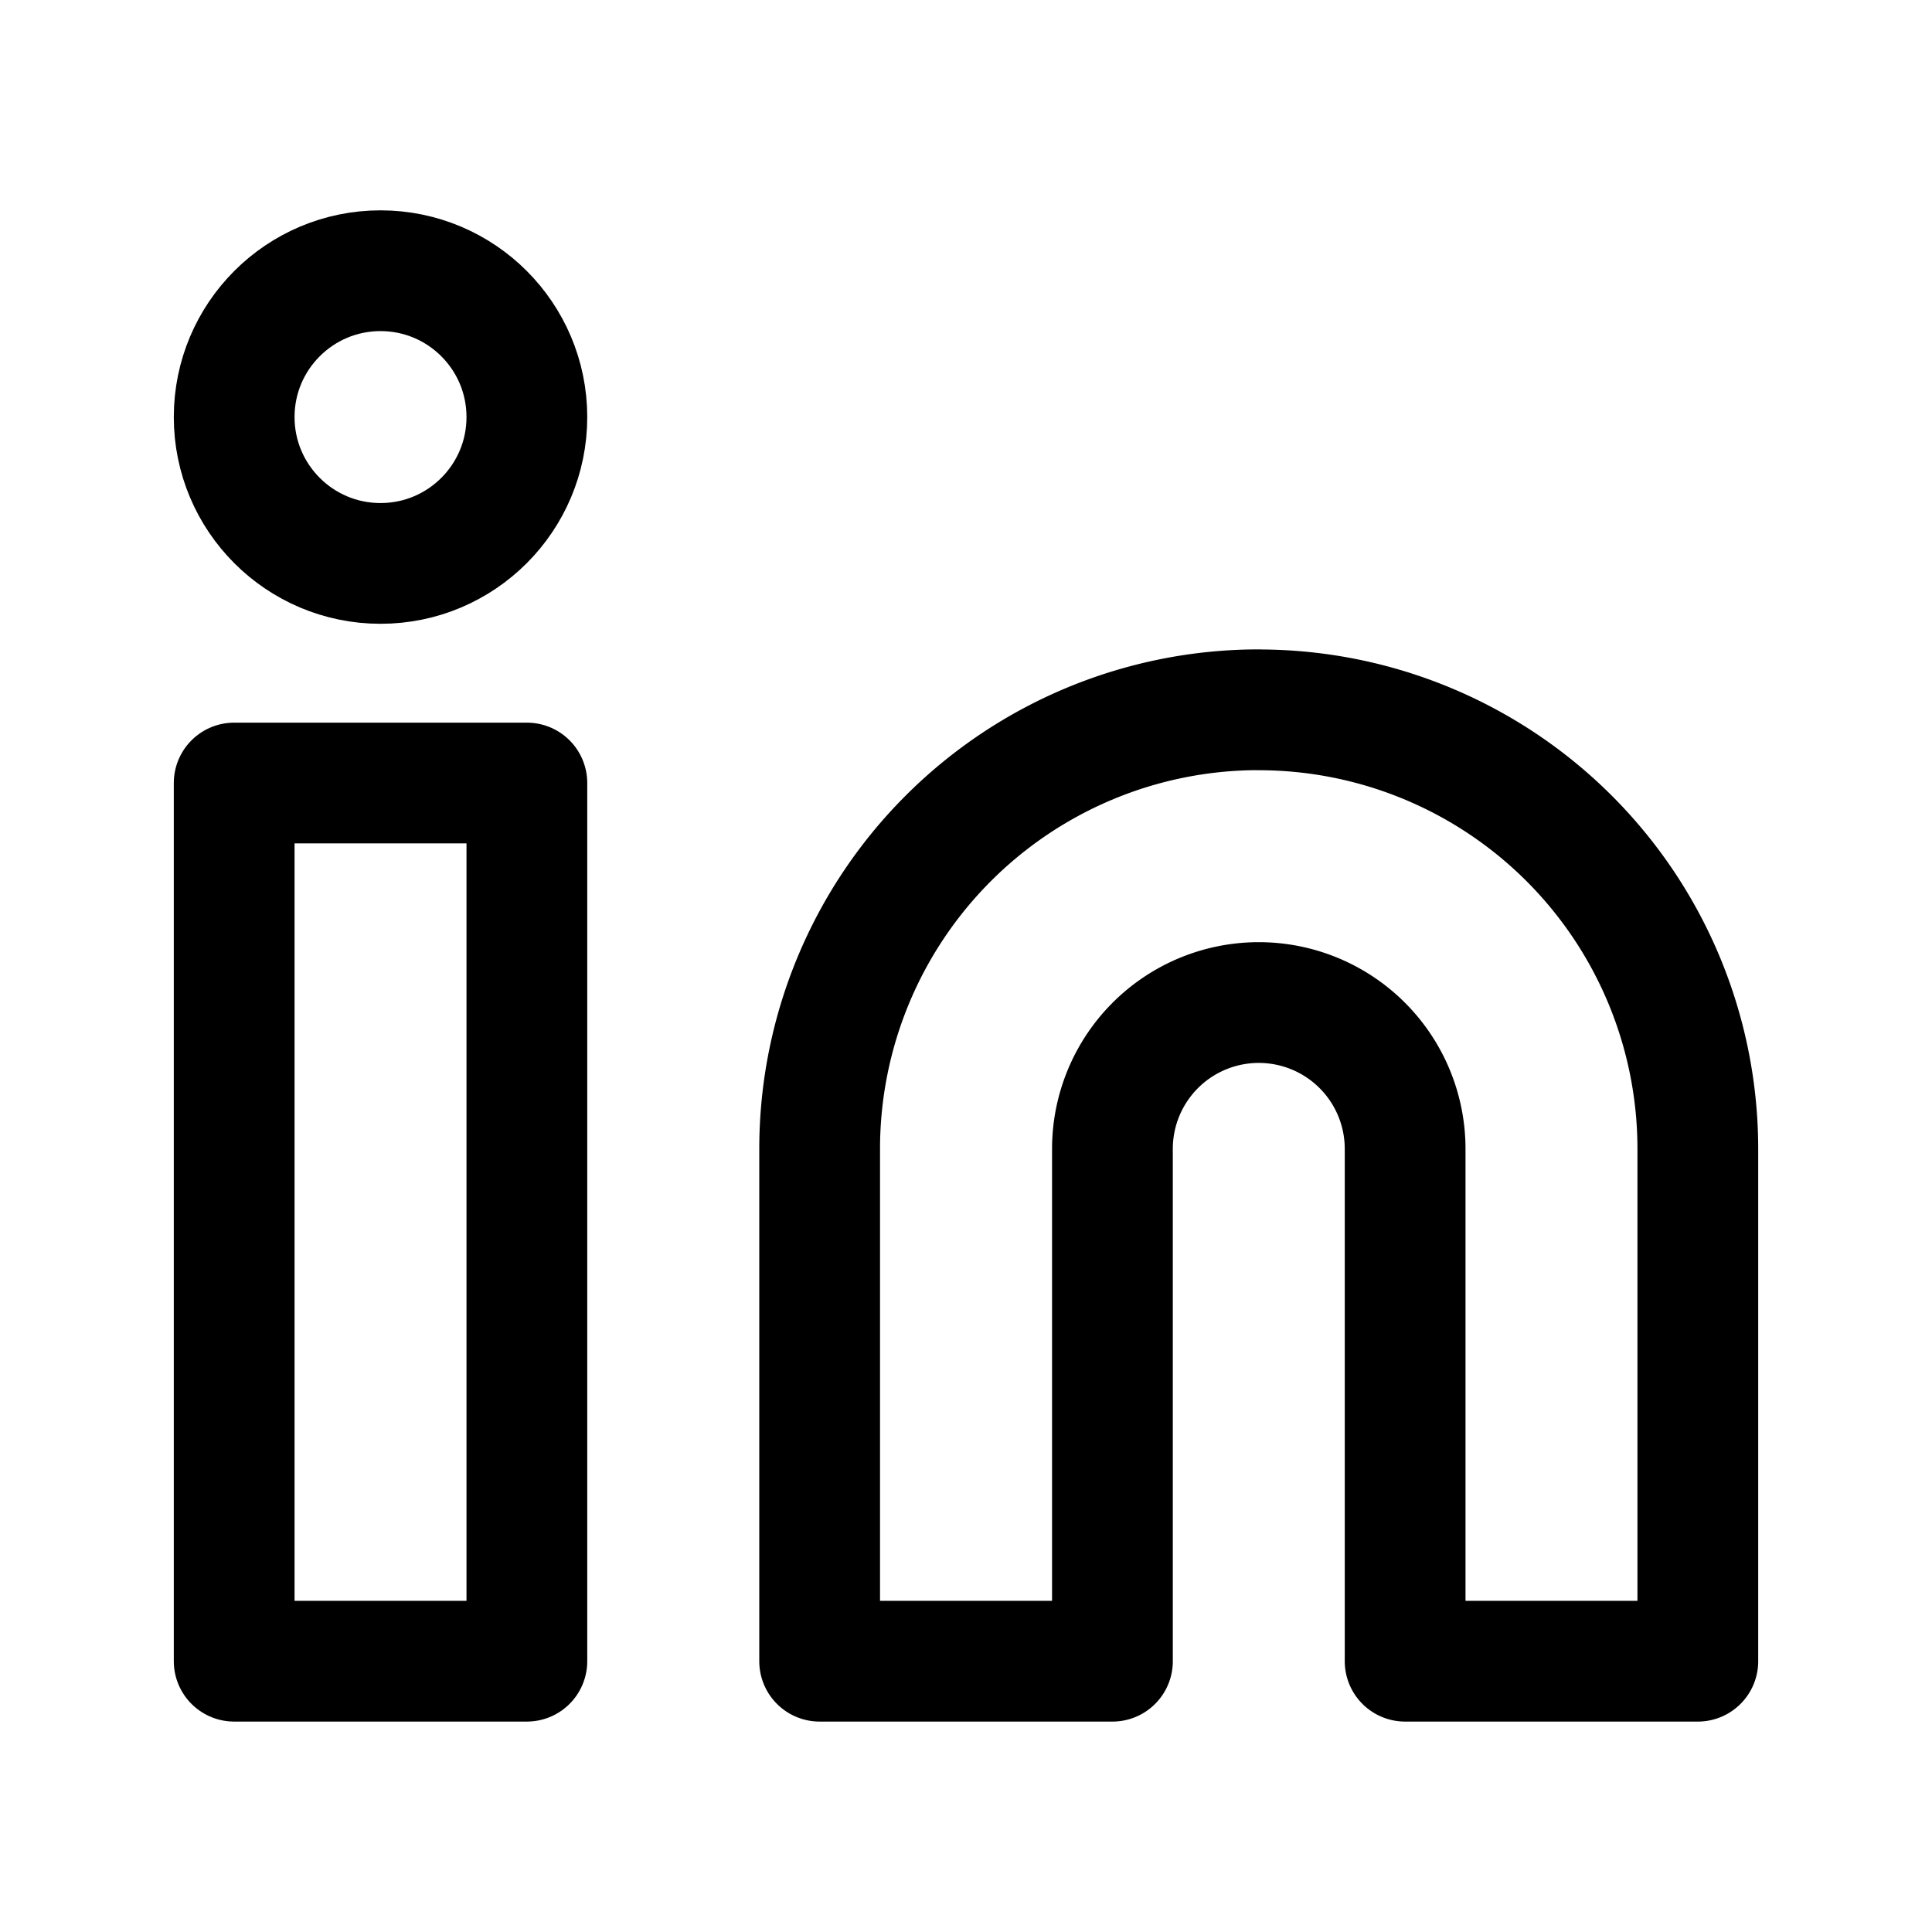 <svg xmlns="http://www.w3.org/2000/svg" xmlns:xlink="http://www.w3.org/1999/xlink" width="24" height="24" viewBox="0 0 24 24">
  <defs>
    <style>
      .cls-1 {
        clip-path: url(#clip-linkedin);
      }

      .cls-2 {
        fill: none;
        stroke: #000;
        stroke-linecap: round;
        stroke-linejoin: round;
        stroke-width: 1.5px;
      }
    </style>
    <clipPath id="clip-linkedin">
      <rect width="24" height="24"/>
    </clipPath>
  </defs>
  <g id="linkedin" class="cls-1">
    <g id="Group_2083" data-name="Group 2083">
      <g id="linkedin-2" data-name="linkedin" transform="translate(1.091 1.545)">
        <path id="Path_6349" data-name="Path 6349" class="cls-2" d="M14.545,7.273A5.455,5.455,0,0,1,20,12.727v6.364H16.364V12.727a1.818,1.818,0,1,0-3.636,0v6.364H9.091V12.727a5.455,5.455,0,0,1,5.455-5.455Z"/>
        <rect id="Rectangle_840" data-name="Rectangle 840" class="cls-2" width="3.636" height="10.909" transform="translate(1.818 8.182)"/>
        <circle id="Ellipse_598" data-name="Ellipse 598" class="cls-2" cx="1.818" cy="1.818" r="1.818" transform="translate(1.818 1.818)"/>
      </g>
    </g>
  </g>
</svg>
